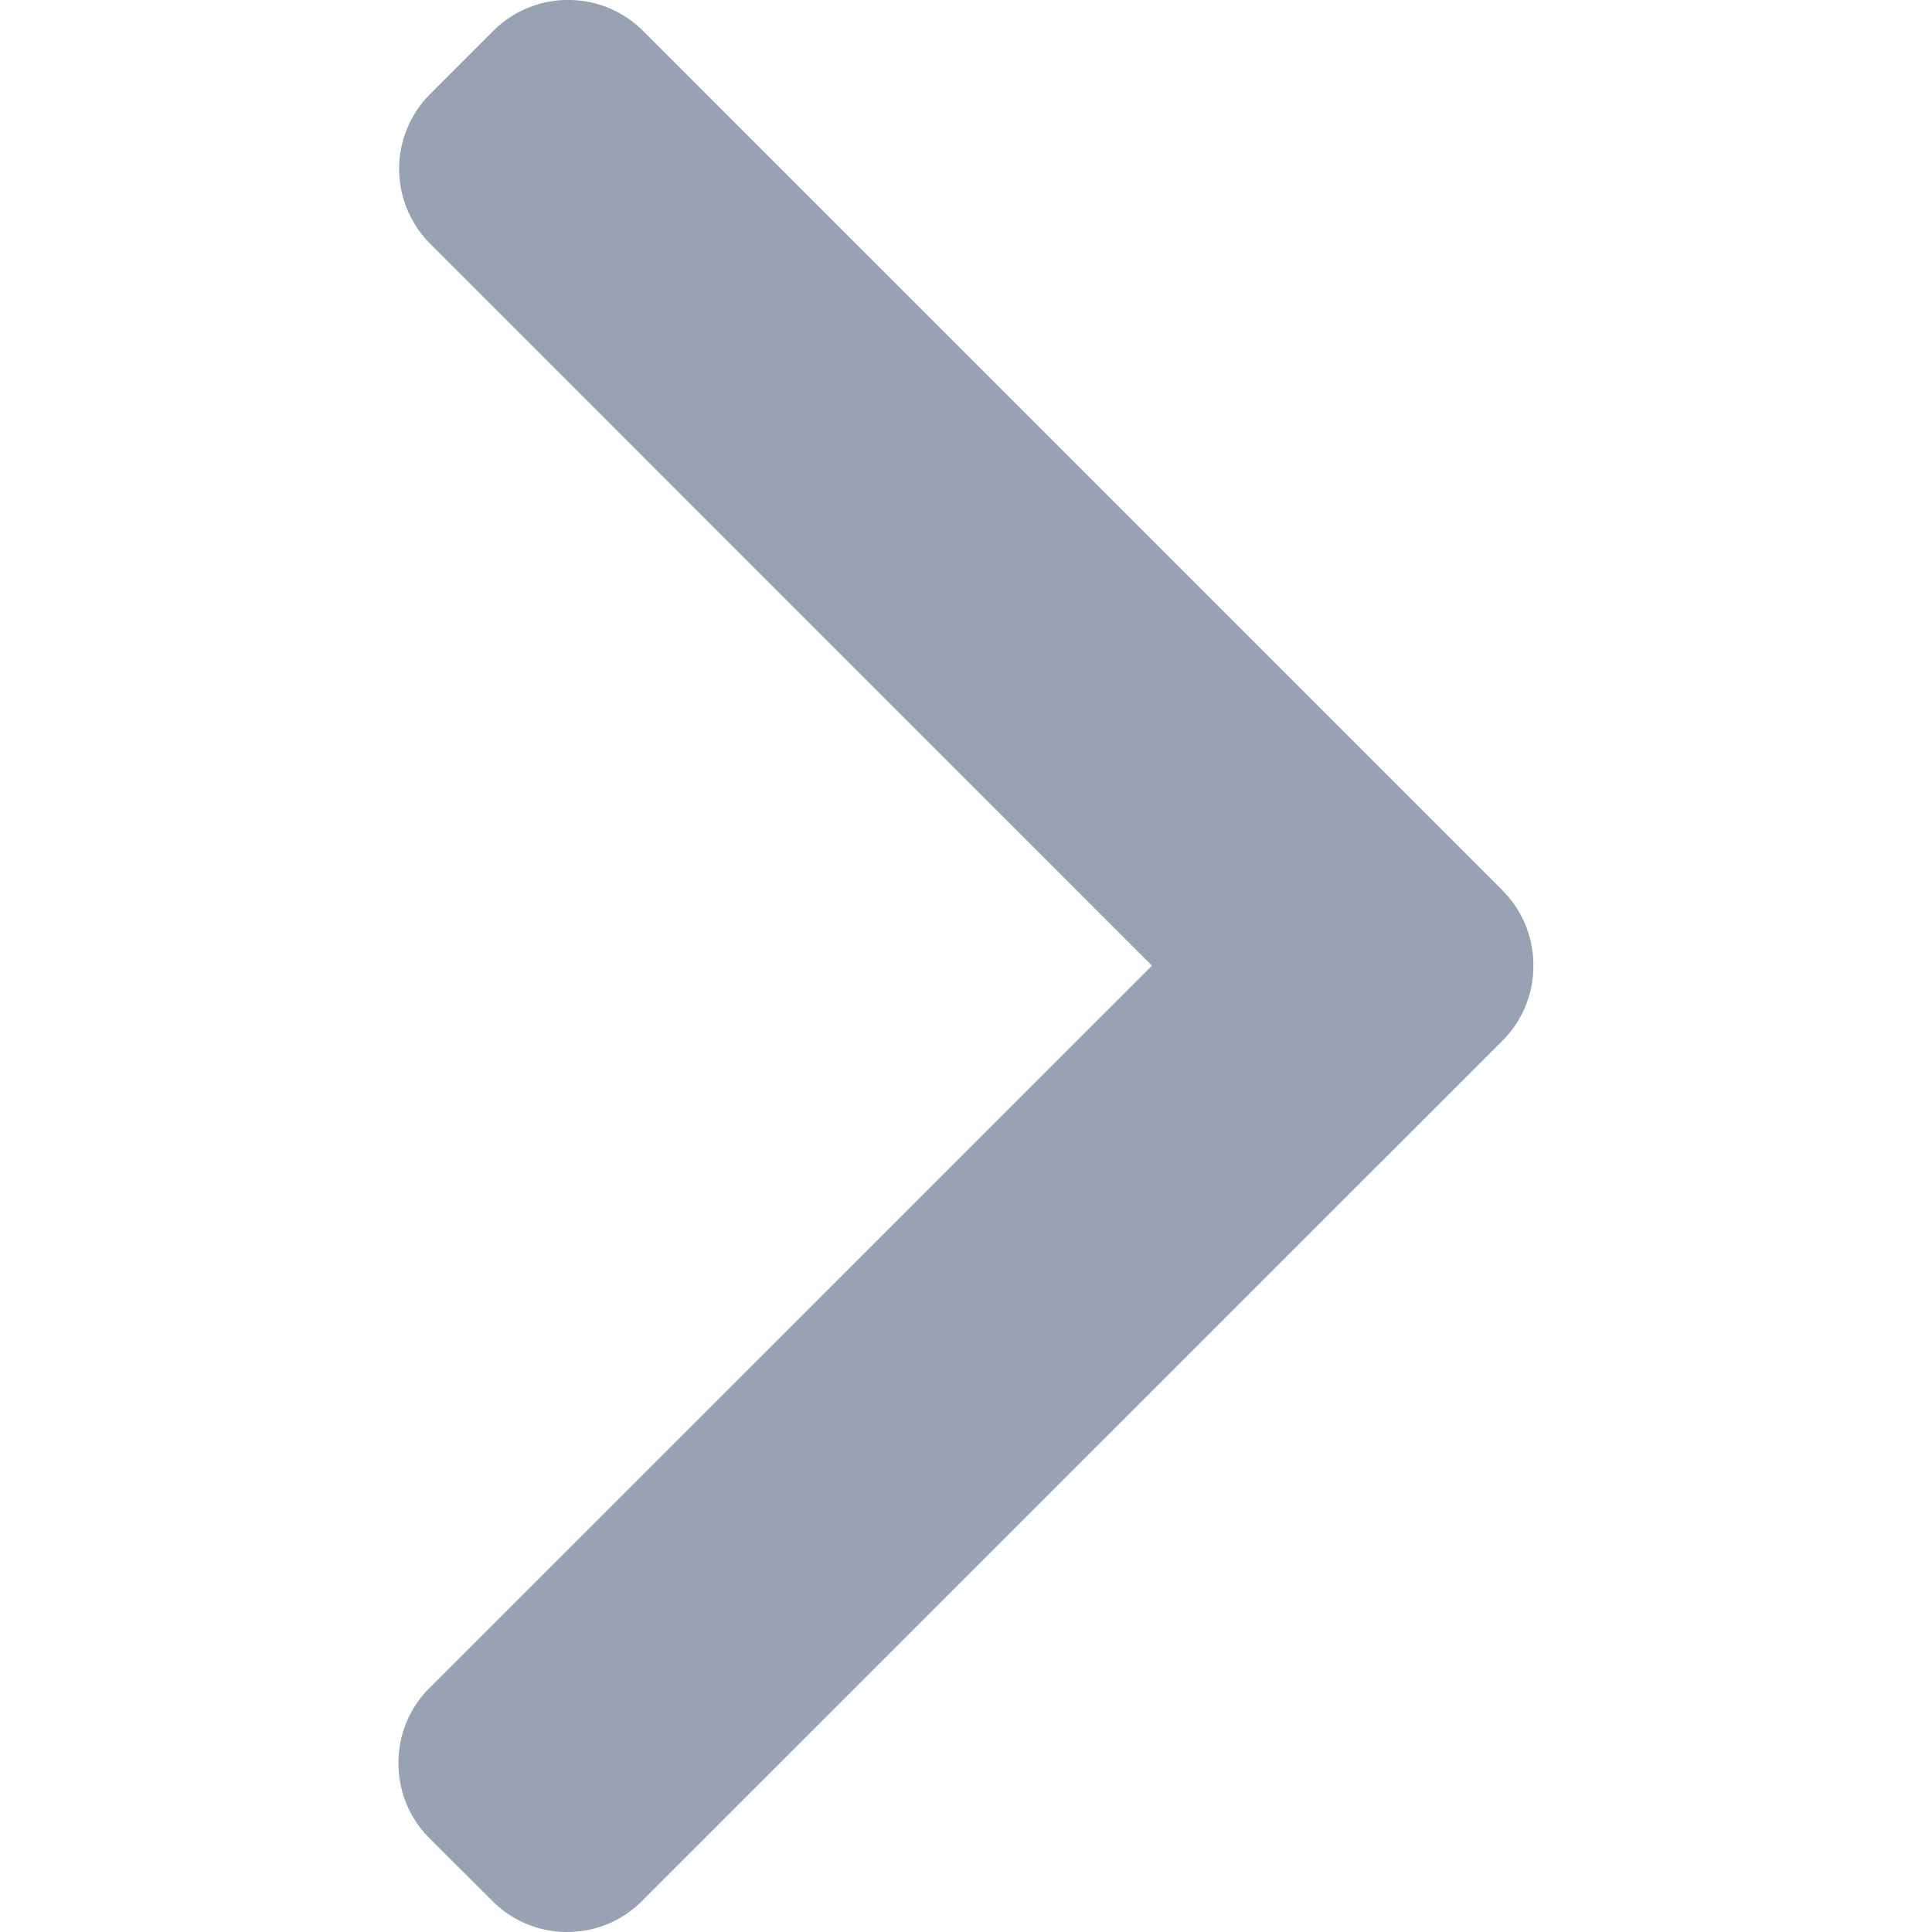 <svg xmlns="http://www.w3.org/2000/svg" width="12" height="12" fill="none"><path fill="#98A2B3" d="M9.334 5.532 3.994.192A.652.652 0 0 0 3.528 0a.652.652 0 0 0-.464.192l-.393.393a.657.657 0 0 0 0 .928l4.484 4.485-4.49 4.489a.652.652 0 0 0-.19.464c0 .176.067.34.19.464l.394.393a.652.652 0 0 0 .464.192c.176 0 .34-.068.464-.192l5.346-5.345a.653.653 0 0 0 .191-.465.652.652 0 0 0-.191-.466Z"/></svg>